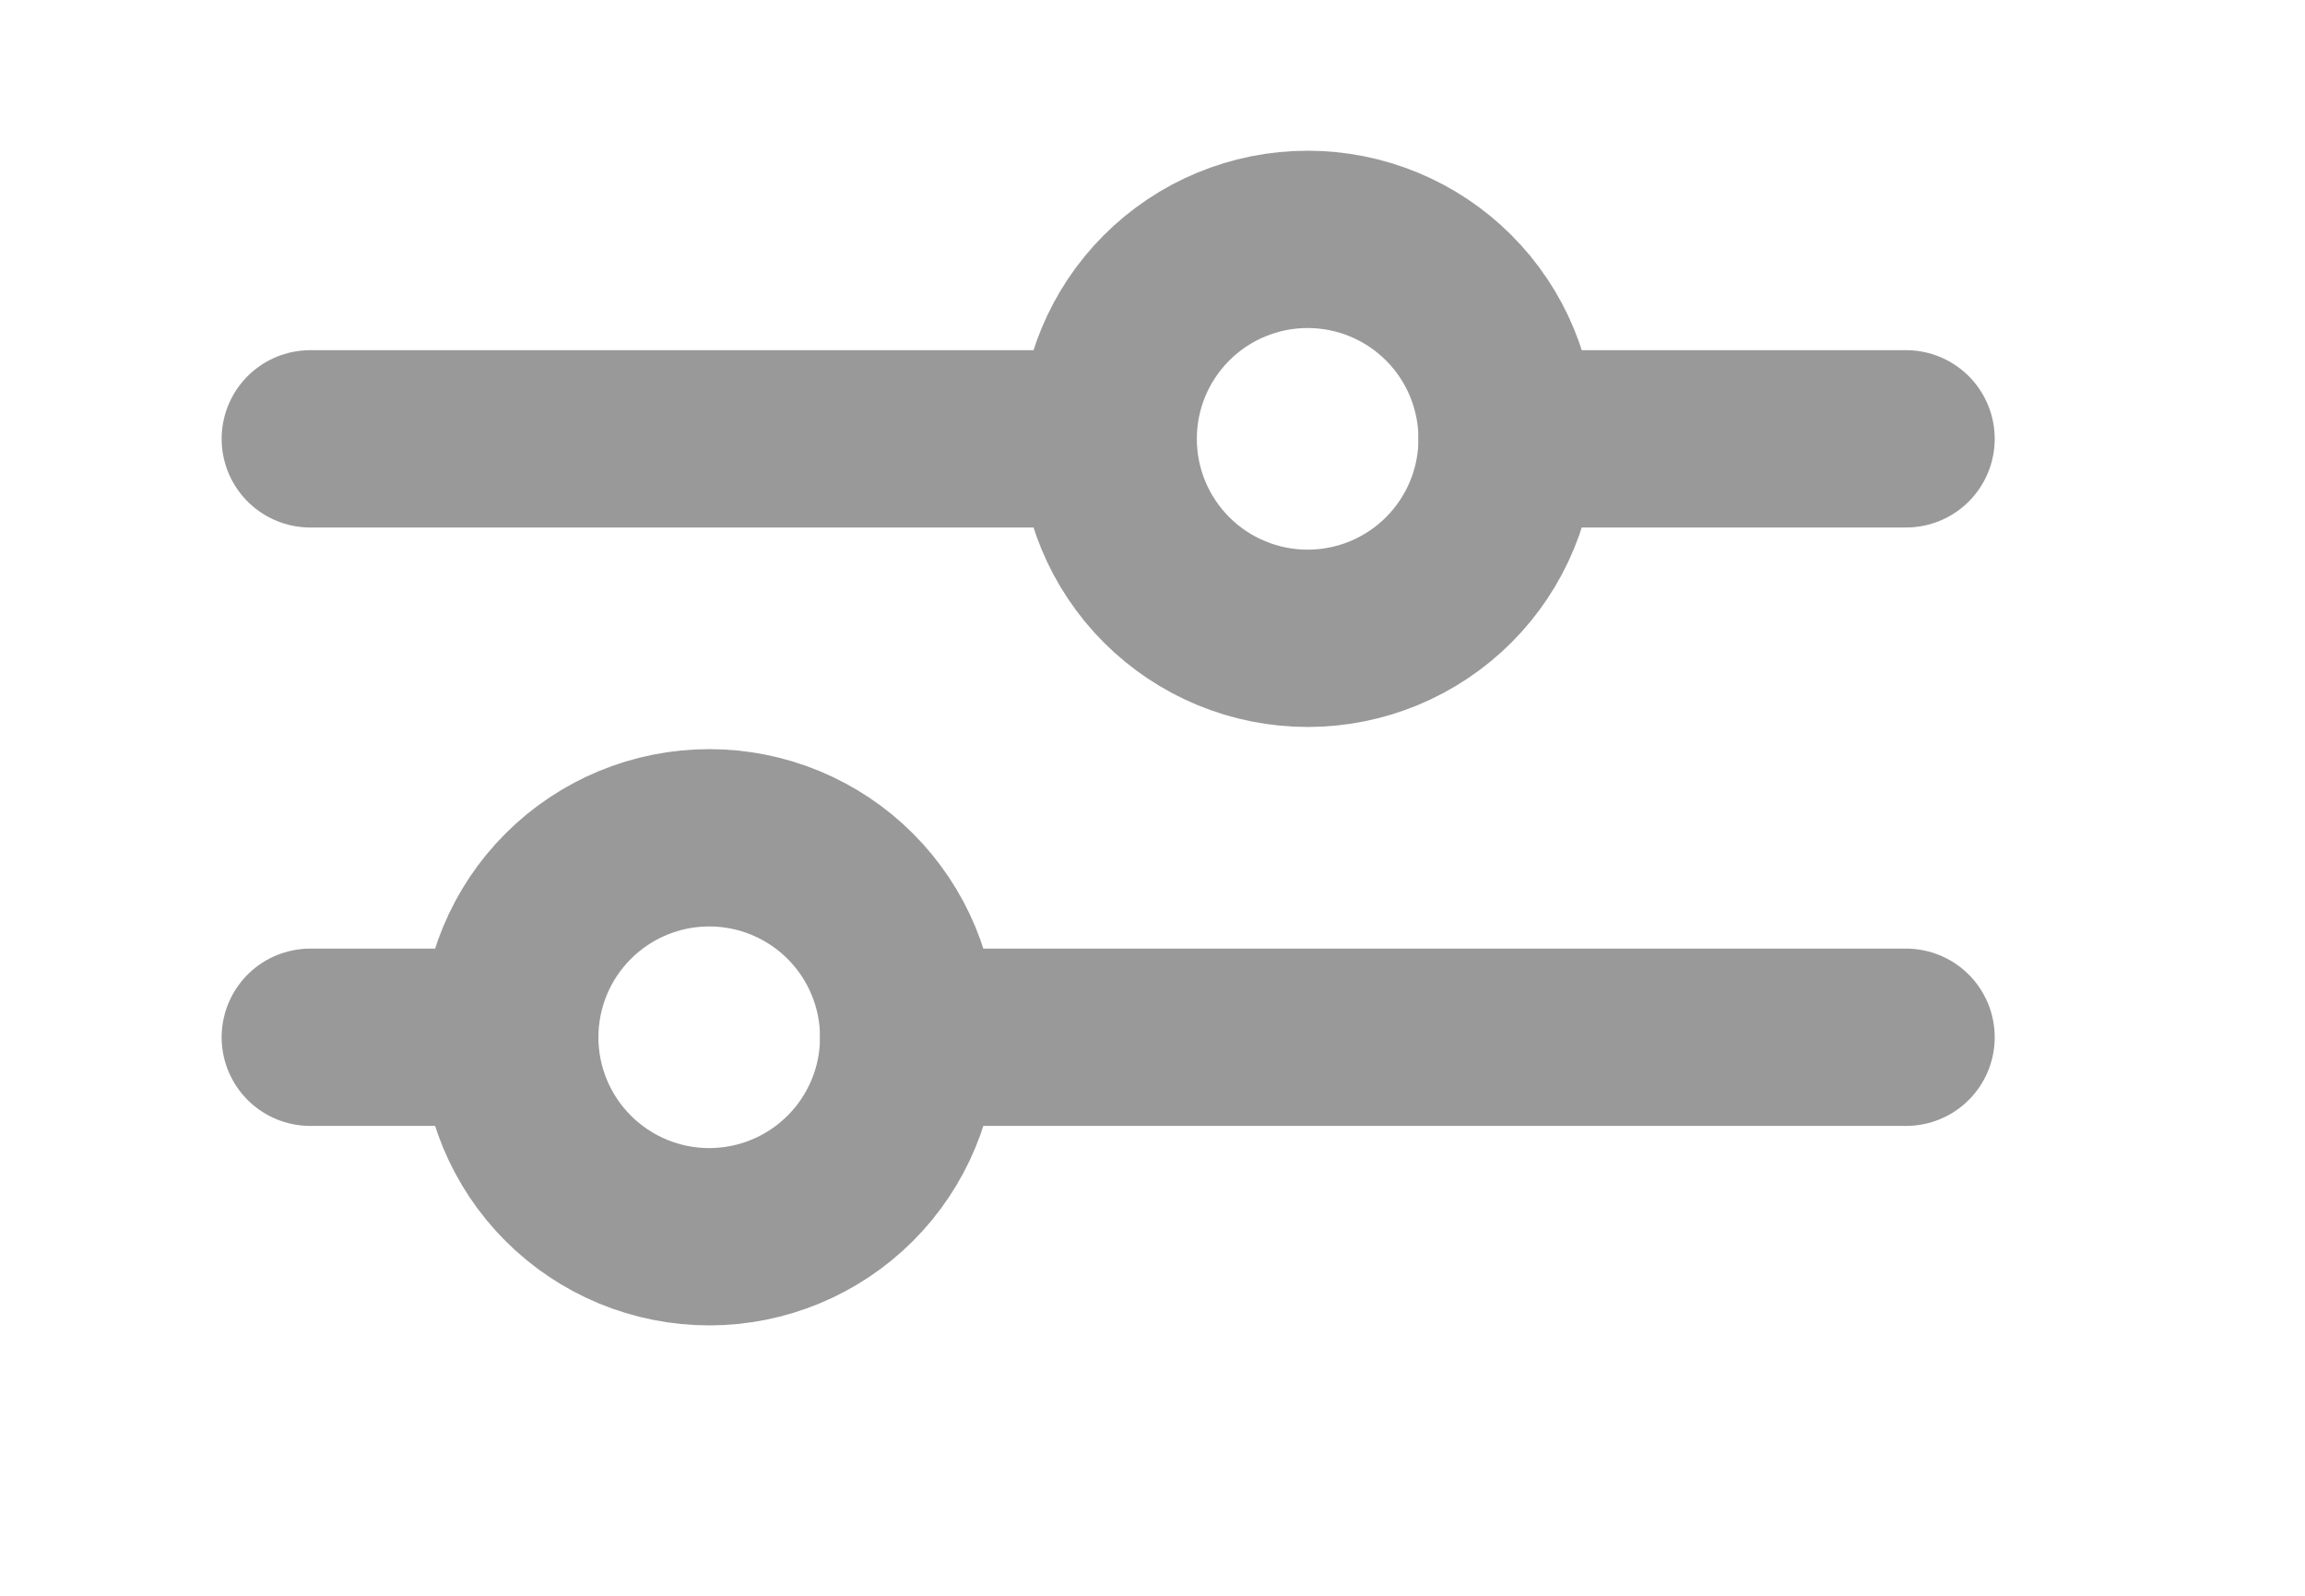 <svg width="26" height="18" viewBox="0 0 26 18" fill="none" xmlns="http://www.w3.org/2000/svg">
<g clip-path="url(#clip0_463_1772)">
<path d="M12.5 4.95C12.5 5.547 12.737 6.119 13.159 6.541C13.581 6.963 14.153 7.2 14.75 7.2C15.347 7.2 15.919 6.963 16.341 6.541C16.763 6.119 17 5.547 17 4.95C17 4.353 16.763 3.781 16.341 3.359C15.919 2.937 15.347 2.7 14.75 2.7C14.153 2.7 13.581 2.937 13.159 3.359C12.737 3.781 12.5 4.353 12.5 4.95Z" stroke="#999999" stroke-width="2" stroke-linecap="round" stroke-linejoin="round"/>
<path d="M3.5 4.95H12.5" stroke="#999999" stroke-width="2" stroke-linecap="round" stroke-linejoin="round"/>
<path d="M17 4.95H21.5" stroke="#999999" stroke-width="2" stroke-linecap="round" stroke-linejoin="round"/>
<path d="M5.75 11.7C5.75 12.297 5.987 12.869 6.409 13.291C6.831 13.713 7.403 13.95 8 13.95C8.597 13.95 9.169 13.713 9.591 13.291C10.013 12.869 10.25 12.297 10.25 11.7C10.25 11.103 10.013 10.531 9.591 10.109C9.169 9.687 8.597 9.45 8 9.45C7.403 9.45 6.831 9.687 6.409 10.109C5.987 10.531 5.75 11.103 5.75 11.7Z" stroke="#999999" stroke-width="2" stroke-linecap="round" stroke-linejoin="round"/>
<path d="M3.5 11.7H5.75" stroke="#999999" stroke-width="2" stroke-linecap="round" stroke-linejoin="round"/>
<path d="M10.25 11.7H21.5" stroke="#999999" stroke-width="2" stroke-linecap="round" stroke-linejoin="round"/>
</g>
<defs>
<clipPath id="clip0_463_1772">
<rect width="26" height="18" fill="white"/>
</clipPath>
</defs>
</svg>
